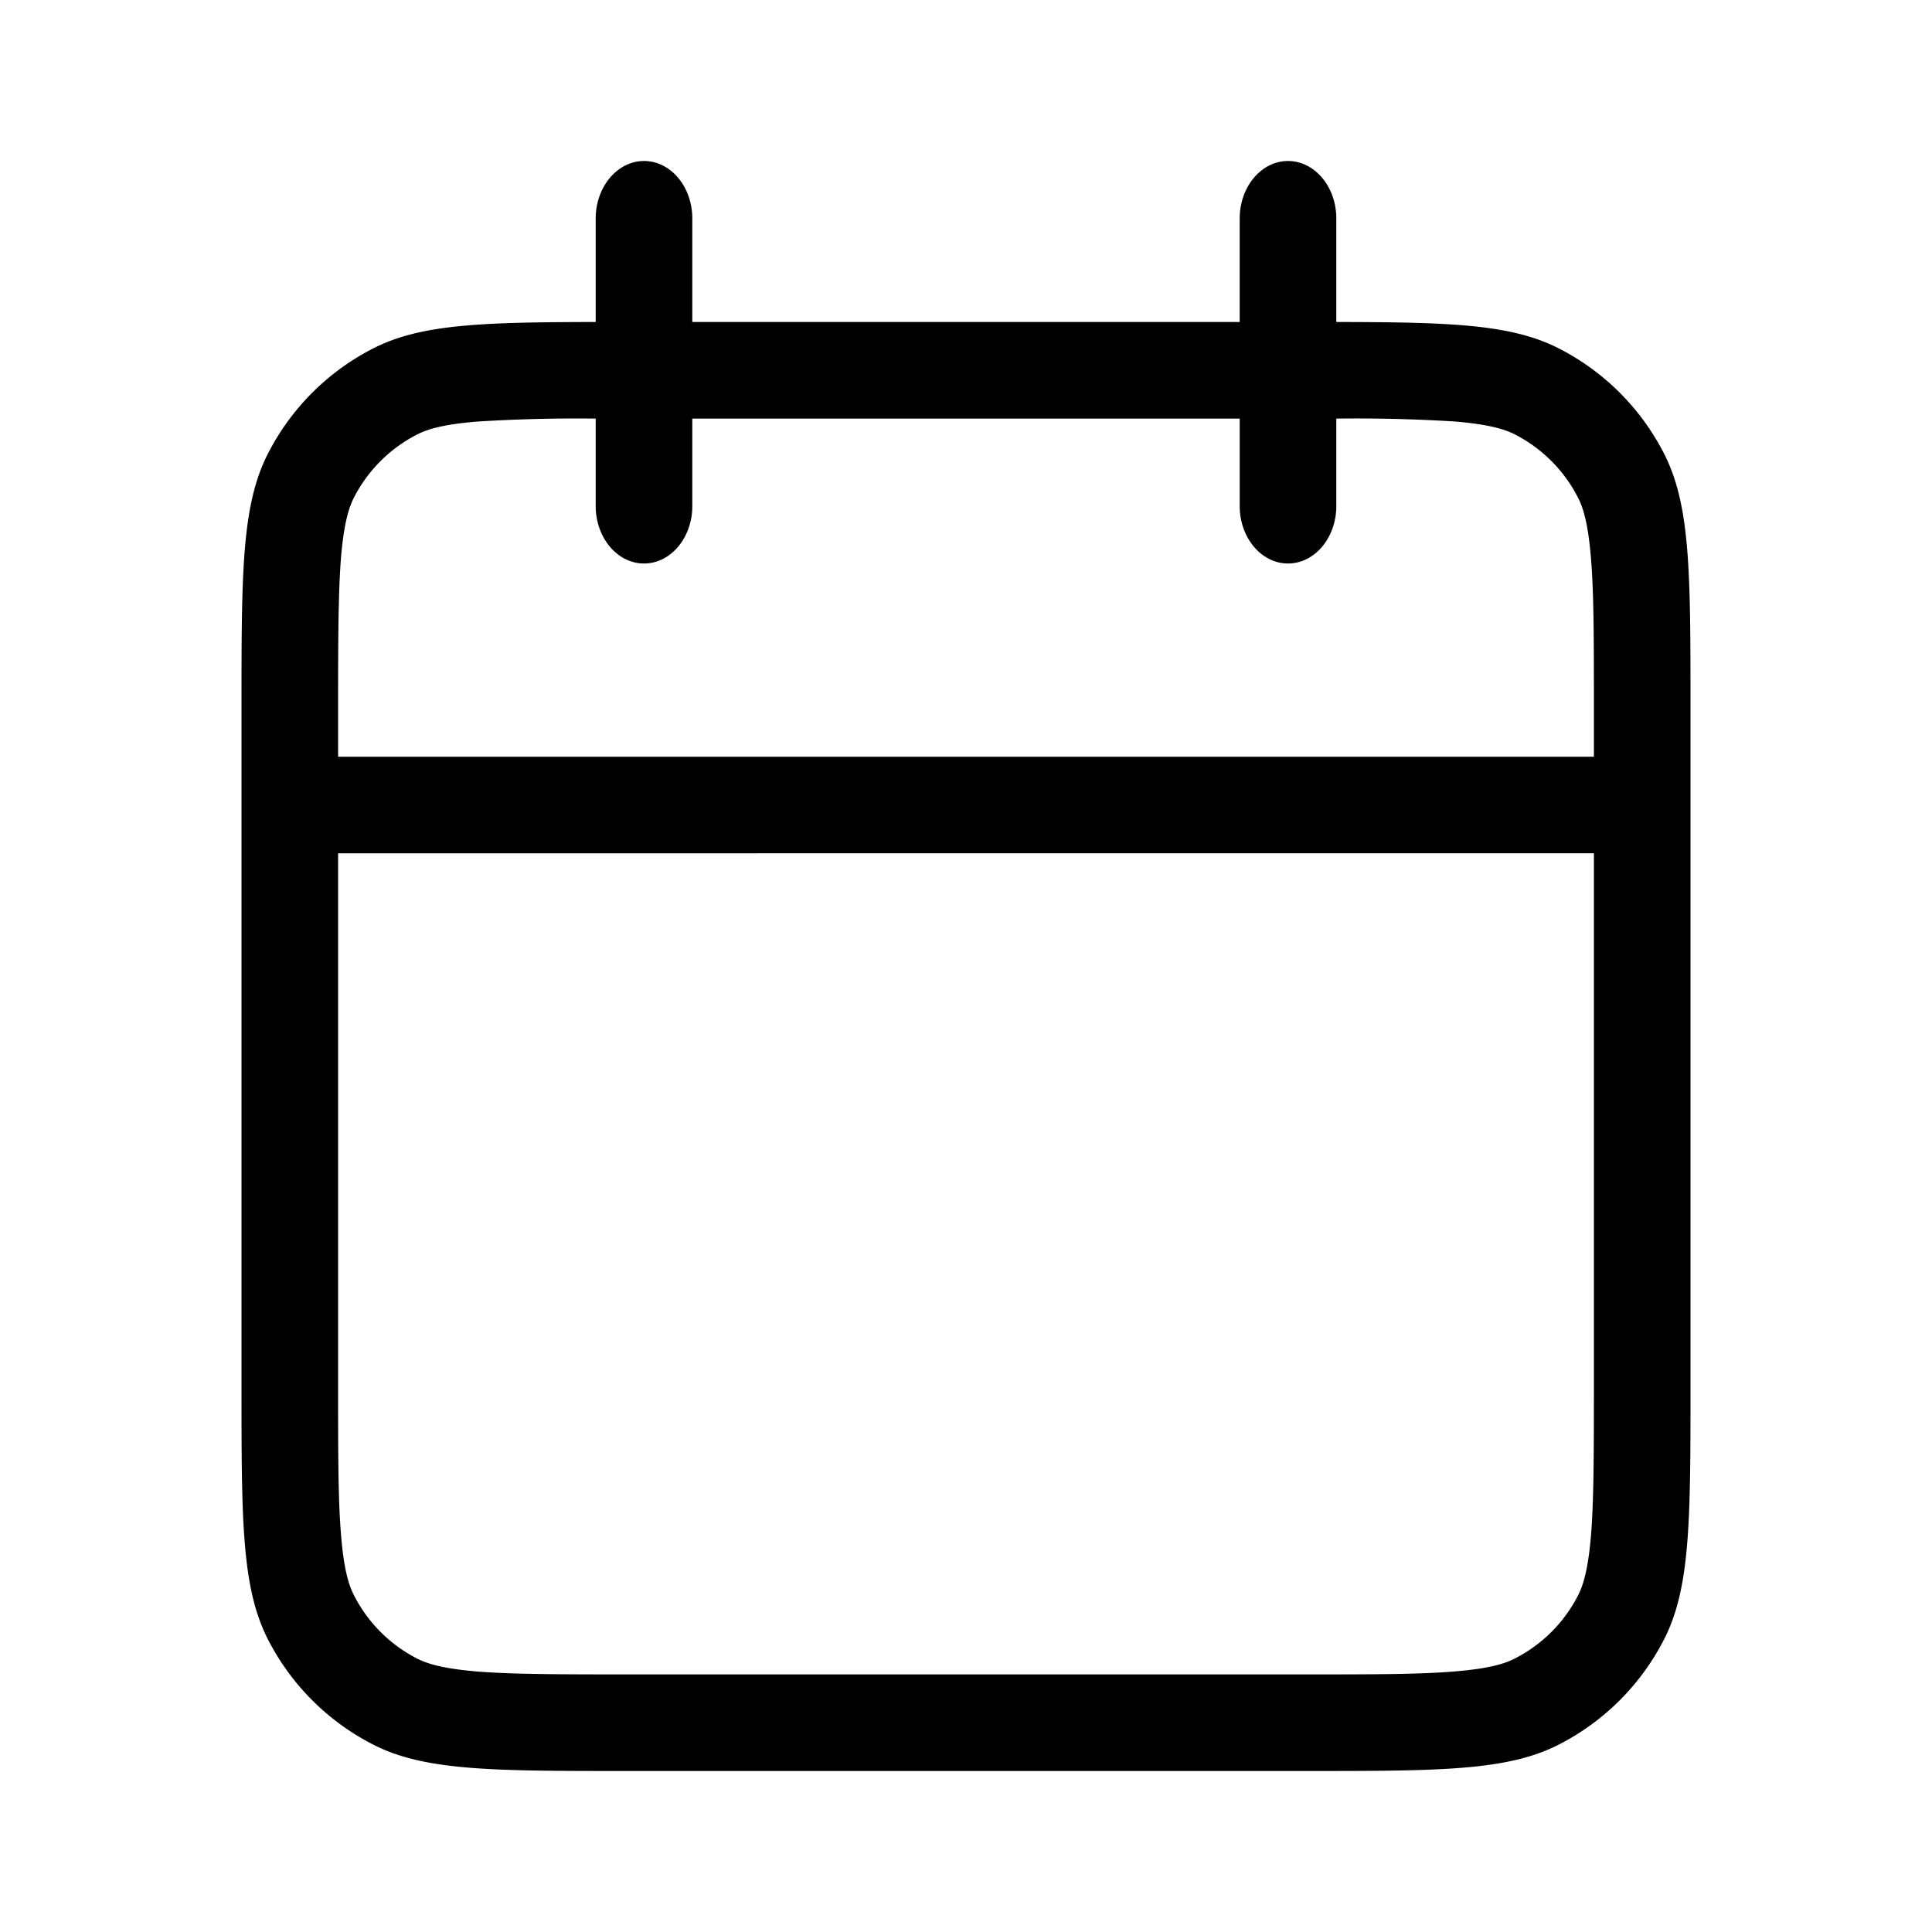 <svg xmlns="http://www.w3.org/2000/svg" width="24" height="24" fill="none" viewBox="0 0 24 24">
  <path fill="currentColor" fill-rule="evenodd" d="M8 2c.332 0 .6.32.6.714V4h6.8V2.714c0-.394.269-.714.6-.714.332 0 .6.32.6.714V4c1.418.002 2.173.027 2.762.327a3 3 0 0 1 1.311 1.311C21 6.28 21 7.12 21 8.8v8.4c0 1.68 0 2.52-.327 3.162a3 3 0 0 1-1.311 1.311C18.72 22 17.88 22 16.2 22H7.8c-1.68 0-2.52 0-3.162-.327a3 3 0 0 1-1.311-1.311C3 19.72 3 18.88 3 17.2V8.8c0-1.68 0-2.52.327-3.162a3 3 0 0 1 1.311-1.311c.589-.3 1.344-.325 2.762-.327V2.714C7.4 2.32 7.67 2 8 2Zm-.6 3.2a19.76 19.76 0 0 0-1.473.037c-.426.035-.62.096-.744.16a1.8 1.8 0 0 0-.787.786c-.063.123-.124.318-.16.744C4.202 7.367 4.2 7.94 4.2 8.8v.6h15.6v-.6c0-.86 0-1.433-.037-1.873-.035-.426-.096-.62-.16-.744a1.8 1.8 0 0 0-.786-.787c-.123-.063-.318-.124-.744-.16A19.86 19.86 0 0 0 16.6 5.2v1.086c0 .394-.268.714-.6.714-.331 0-.6-.32-.6-.714V5.2H8.6v1.086C8.6 6.68 8.332 7 8 7c-.331 0-.6-.32-.6-.714V5.2Zm12.4 5.4H4.2v6.6c0 .86 0 1.433.037 1.873.035.426.096.62.16.744a1.8 1.8 0 0 0 .786.787c.123.063.318.124.744.16.44.035 1.013.036 1.873.036h8.4c.86 0 1.433 0 1.873-.037.426-.035.62-.096.744-.16a1.8 1.8 0 0 0 .787-.786c.063-.123.124-.318.16-.744.035-.44.036-1.013.036-1.873v-6.6Z" clip-rule="evenodd"/>
</svg>
